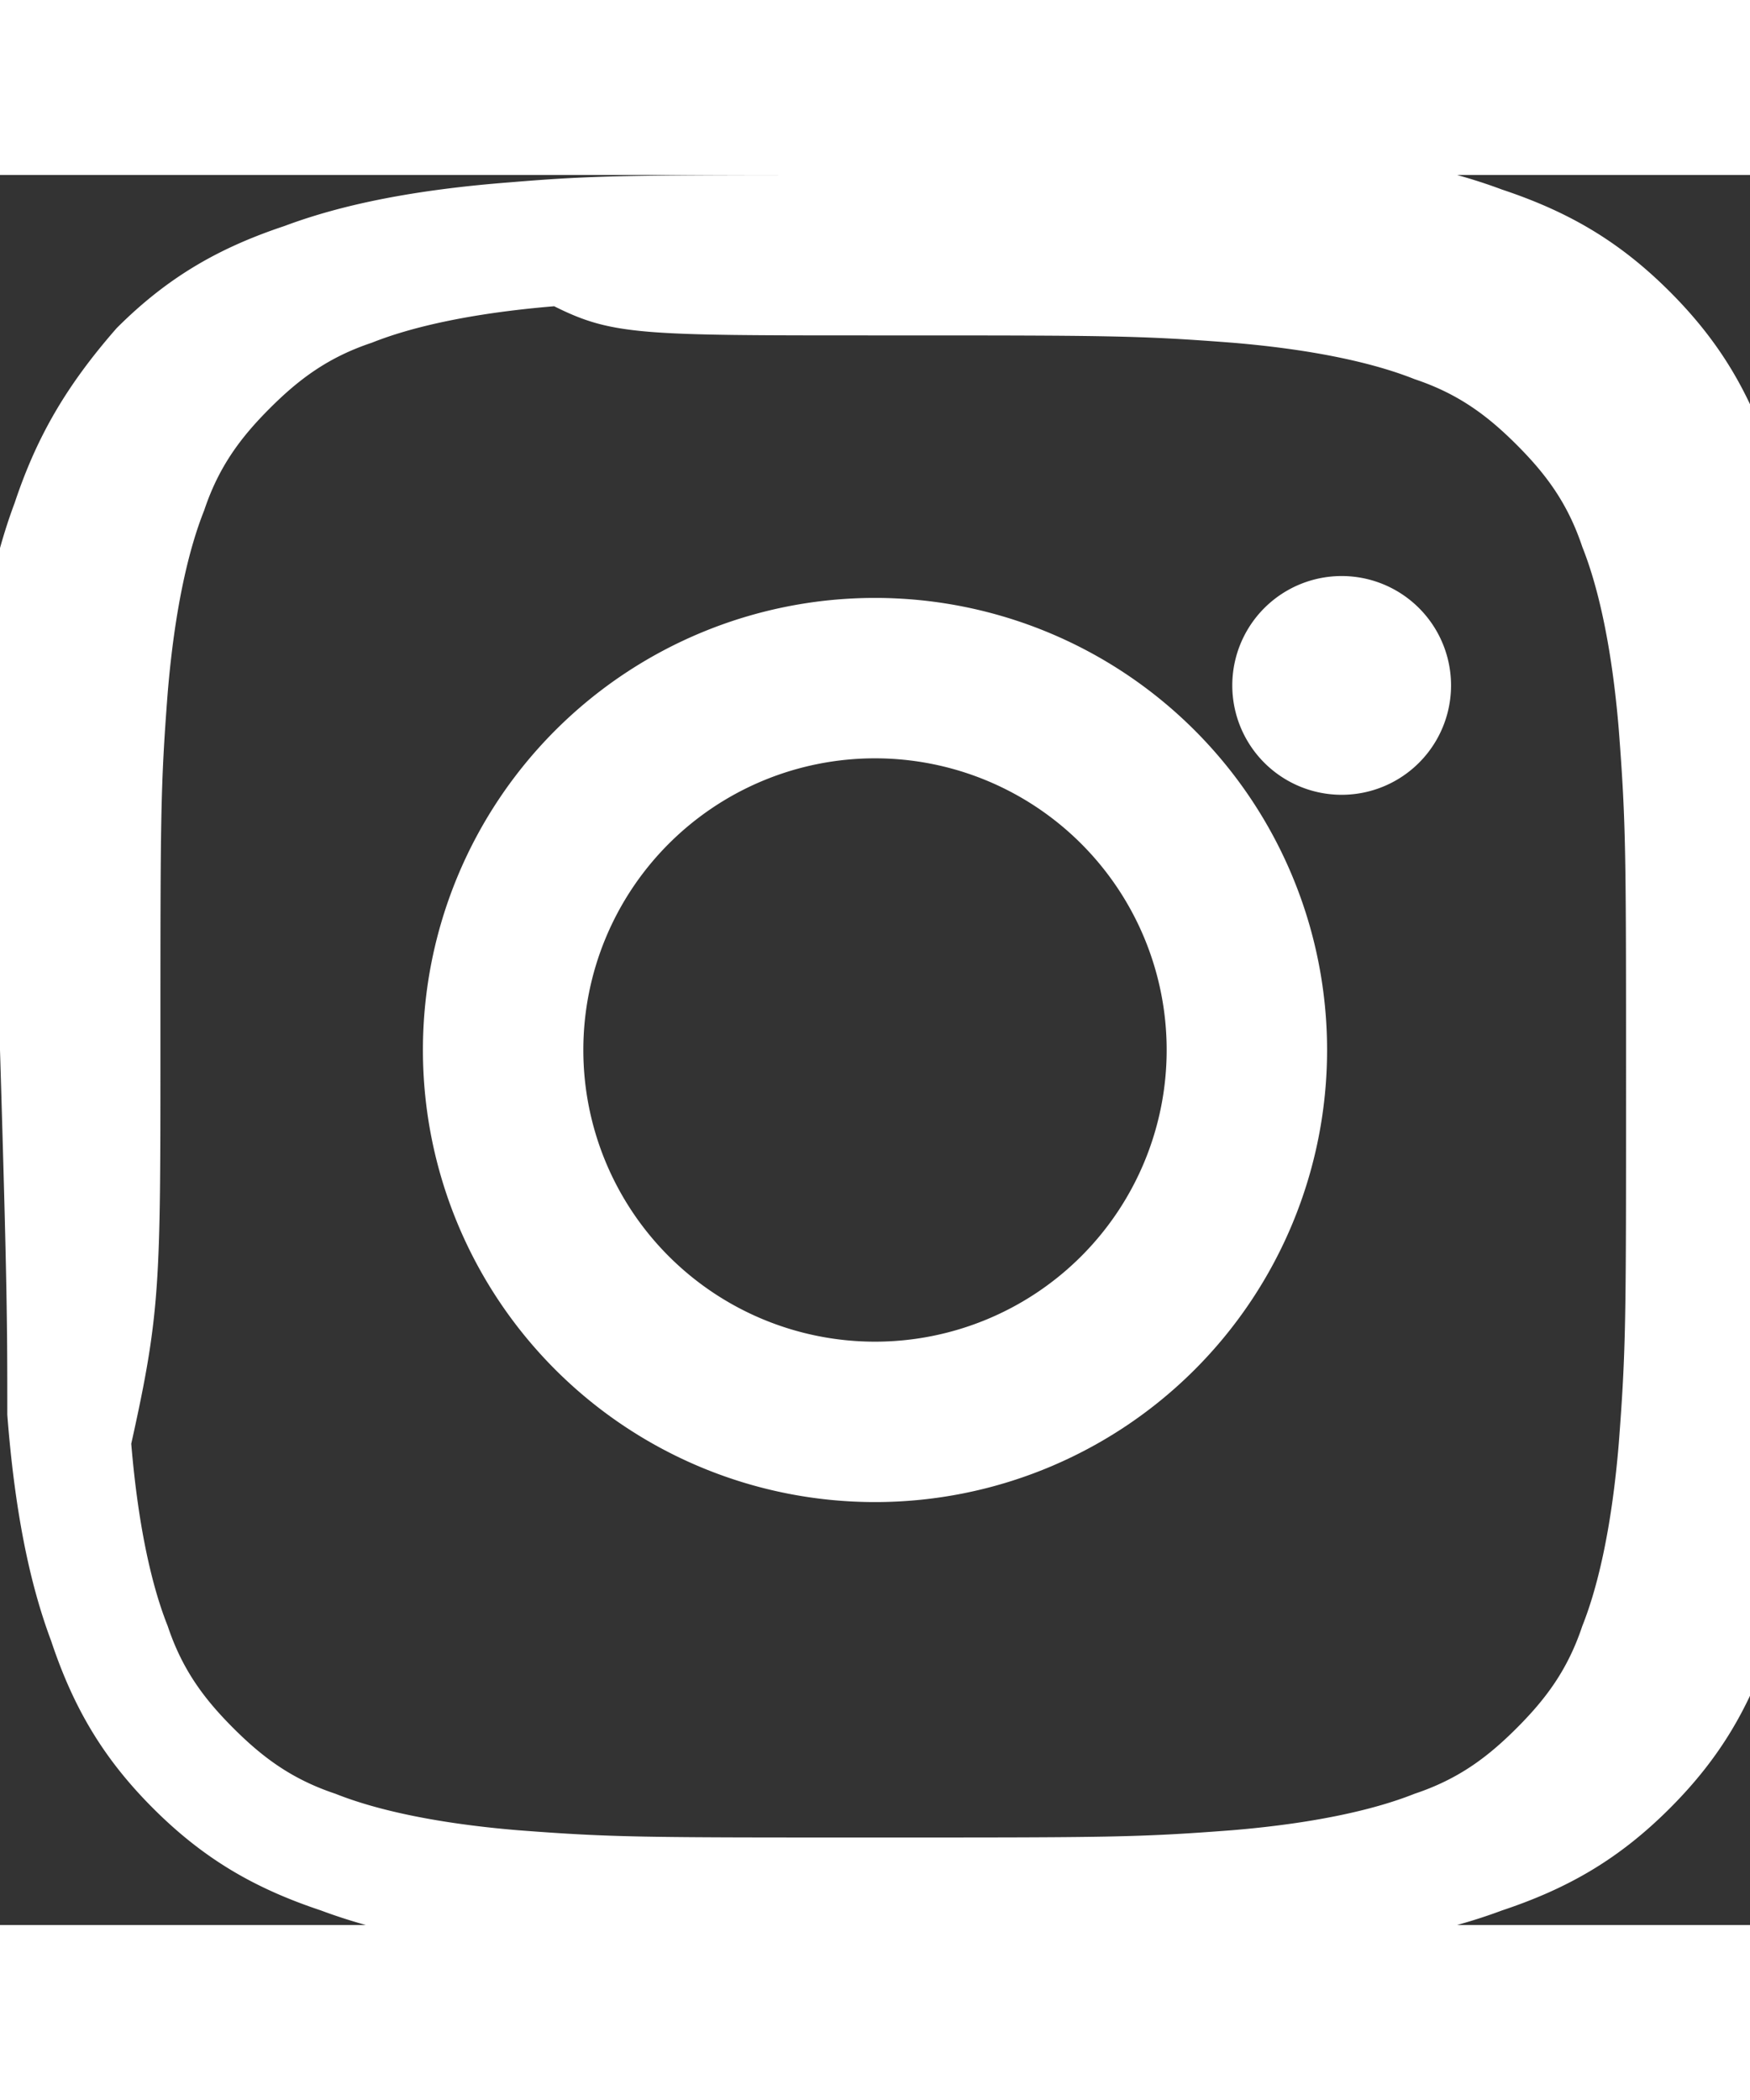 <svg xmlns="http://www.w3.org/2000/svg" width="20" viewBox="0 0 24 24" fill="white">
  <rect x="0" y="0" width="24" height="24" fill="#333333" stroke="none"/>
  <path d="M12 2.2c3.2 0 3.6 0 4.9.1 1.2.1 2 .3 2.5.5.6.2 1 .5 1.4.9.4.4.7.8.9 1.4.2.5.4 1.3.5 2.5.1 1.3.1 1.7.1 4.9s0 3.6-.1 4.9c-.1 1.2-.3 2-.5 2.5-.2.6-.5 1-.9 1.4-.4.4-.8.7-1.4.9-.5.2-1.3.4-2.5.5-1.3.1-1.7.1-4.9.1s-3.6 0-4.9-.1c-1.2-.1-2-.3-2.5-.5-.6-.2-1-.5-1.4-.9-.4-.4-.7-.8-.9-1.4-.2-.5-.4-1.3-.5-2.5C2.2 15.6 2.2 15.2 2.2 12s0-3.6.1-4.9c.1-1.2.3-2 .5-2.5.2-.6.5-1 .9-1.4.4-.4.8-.7 1.4-.9.5-.2 1.3-.4 2.5-.5C8.4 2.2 8.8 2.2 12 2.2zm0-2.2C8.7 0 8.2 0 7 .1c-1.3.1-2.3.3-3.1.6-.9.3-1.6.7-2.3 1.4C.9 2.9.5 3.6.2 4.5c-.3.8-.5 1.8-.6 3.1C-.1 8.2-.1 8.7 0 12c.1 3.3.1 3.8.1 5 .1 1.3.3 2.3.6 3.1.3.9.7 1.6 1.4 2.3.7.7 1.4 1.1 2.3 1.4.8.3 1.8.5 3.1.6 1.2.1 1.7.1 5 .1s3.8 0 5-.1c1.3-.1 2.3-.3 3.1-.6.9-.3 1.6-.7 2.3-1.4.7-.7 1.1-1.4 1.4-2.3.3-.8.5-1.8.6-3.1.1-1.2.1-1.7.1-5s0-3.8-.1-5c-.1-1.3-.3-2.3-.6-3.1-.3-.9-.7-1.6-1.4-2.3-.7-.7-1.4-1.1-2.3-1.4-.8-.3-1.8-.5-3.1-.6C15.8 0 15.3 0 12 0zM12 5.8a6.2 6.2 0 1 0 0 12.4A6.2 6.2 0 0 0 12 5.8zm0 10.2a4 4 0 1 1 0-8 4 4 0 0 1 0 8zm6.4-10.5a1.5 1.5 0 1 0 0 3 1.5 1.5 0 0 0 0-3z"/>
</svg>
